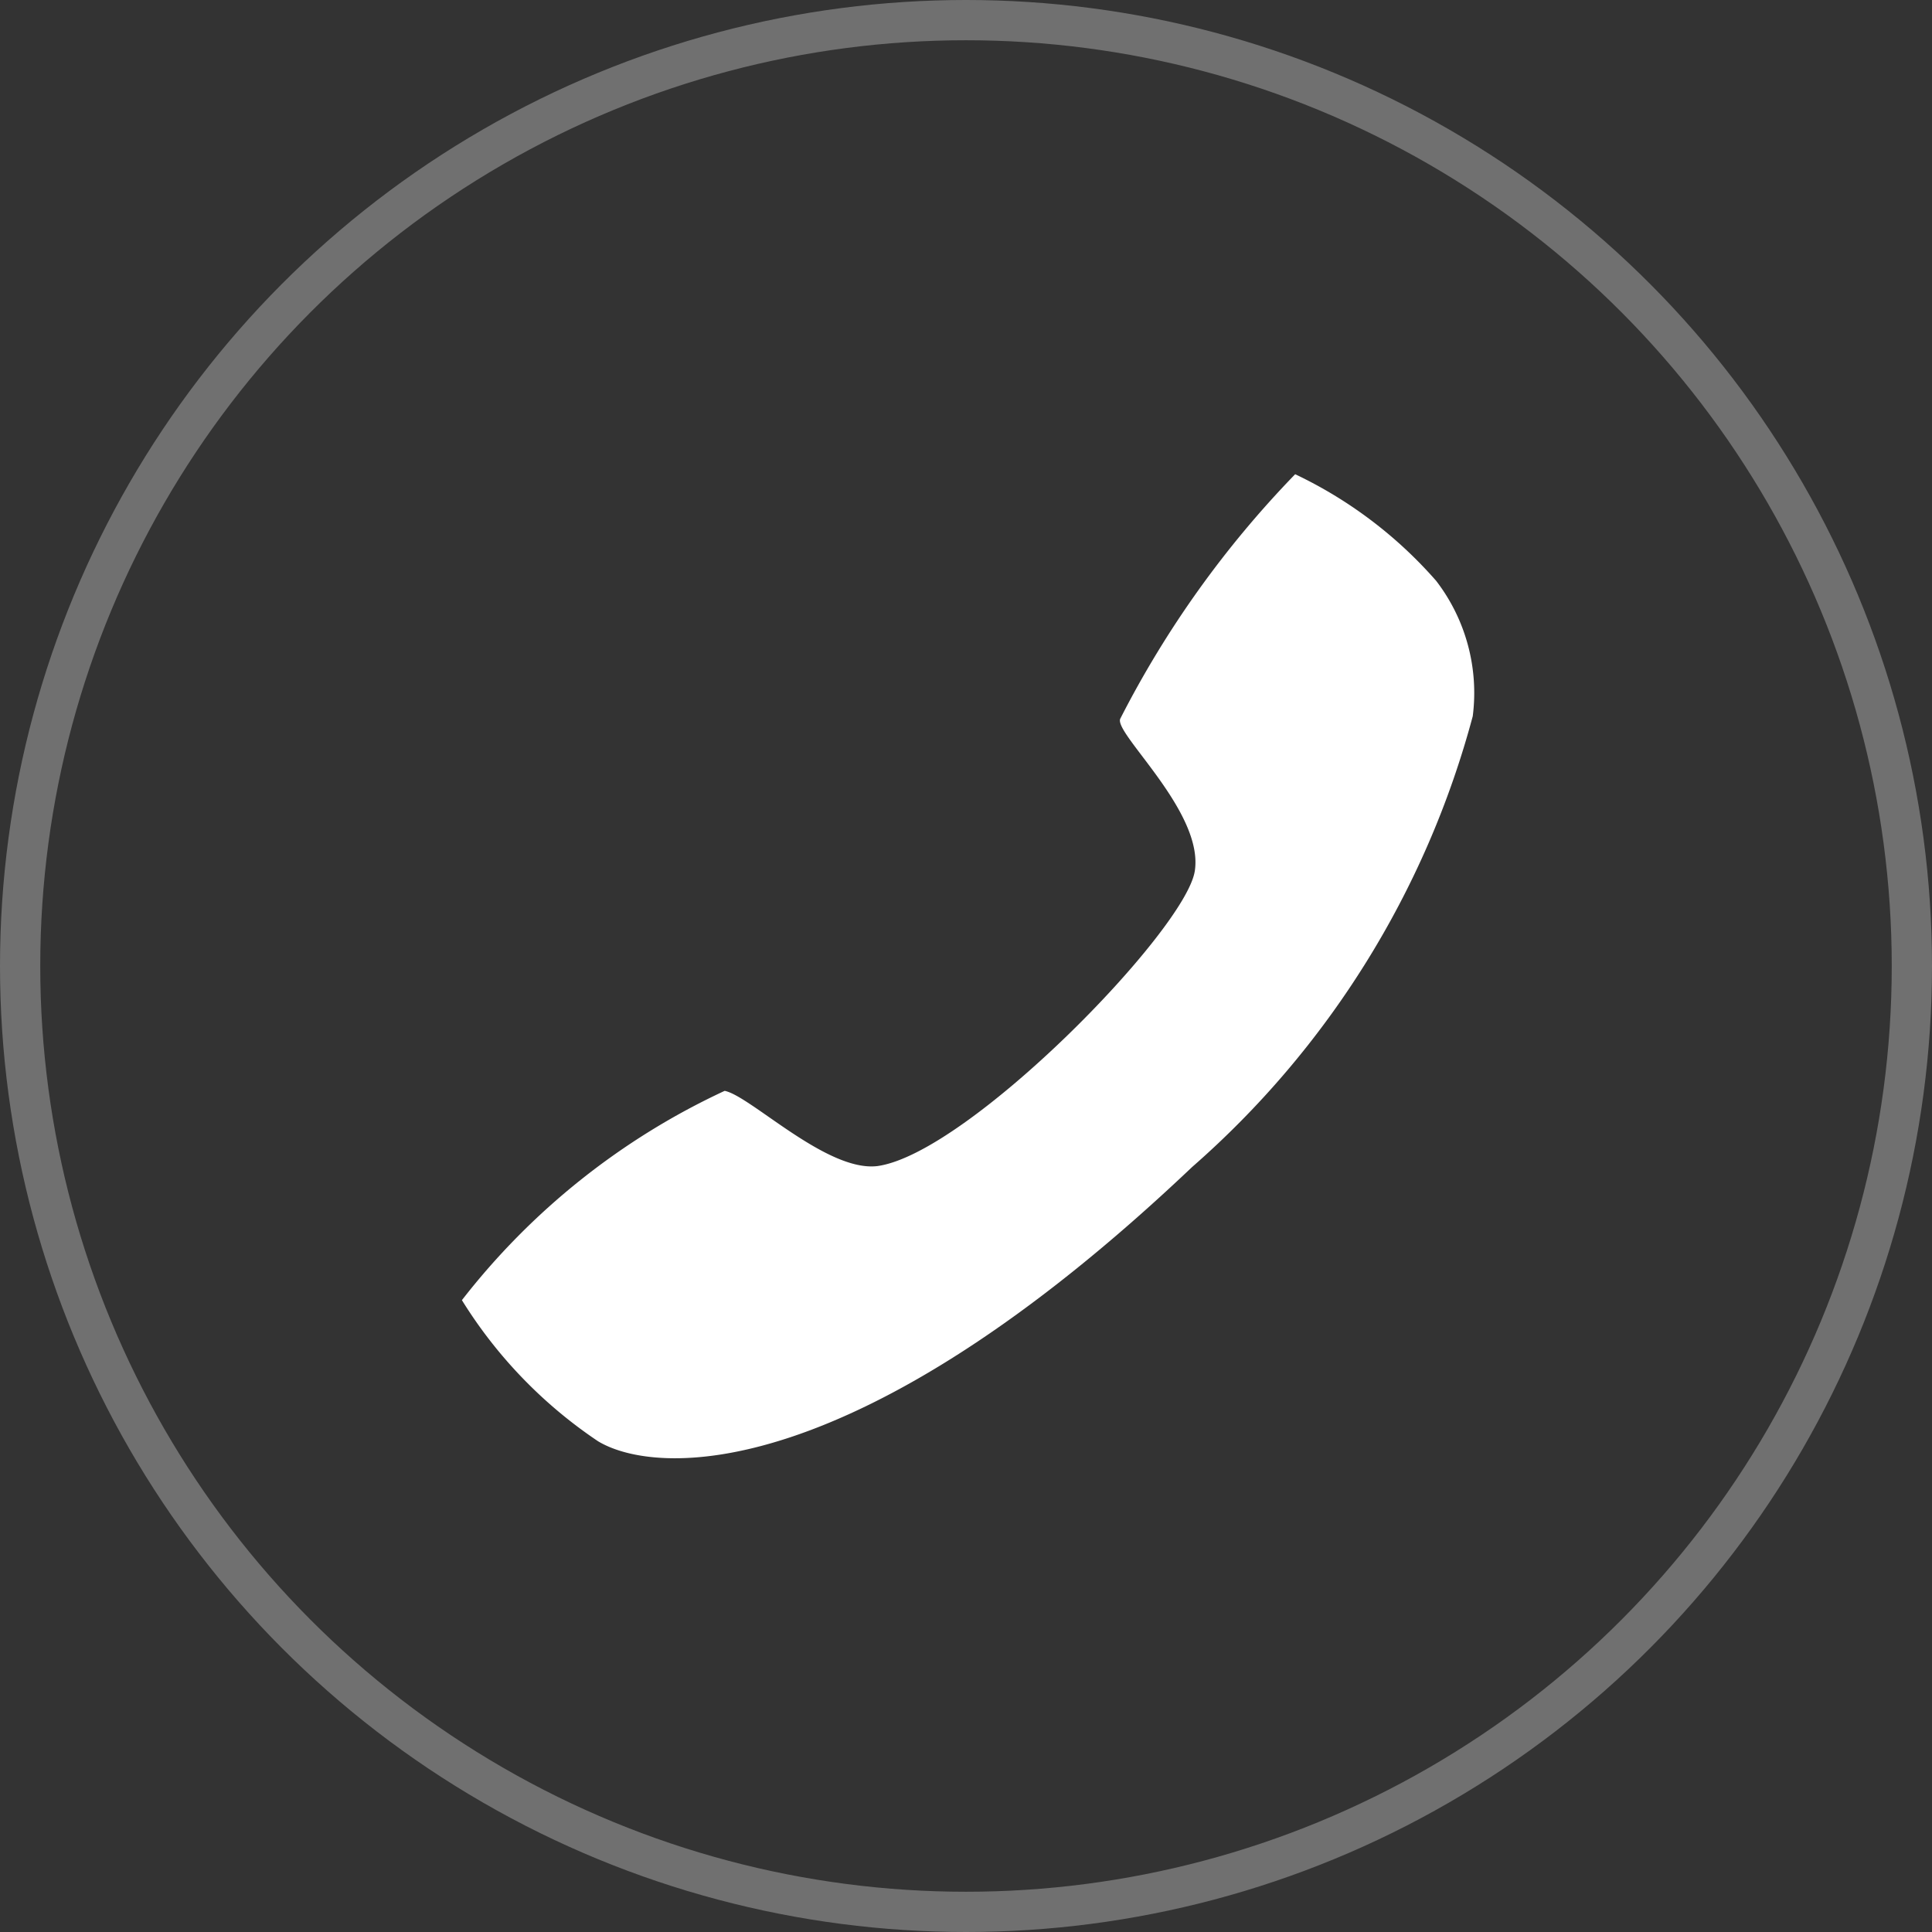 <svg xmlns="http://www.w3.org/2000/svg" width="24" height="24" viewBox="0 0 24 24">
  <rect x="0" y="0" width="24" height="24" fill="#333333" stroke="none"/>
  <defs>
    <style>
      .cls-1 {
        fill: #fff;
      }

      .cls-2, .cls-4 {
        fill: none;
      }

      .cls-2 {
        stroke: #fff;
        stroke-width: 0.5px;
        opacity: 0.3;
      }

      .cls-3 {
        stroke: none;
      }
    </style>
  </defs>
  <g id="组_494" data-name="组 494" transform="translate(-109.469 -86.469)">
    <path id="路径_208" data-name="路径 208" class="cls-1" d="M171.036,152.064a5.408,5.408,0,0,1,1.752,1.325,2.284,2.284,0,0,1,.454,1.681,11.321,11.321,0,0,1-3.486,5.6c-4.189,3.975-6.661,3.842-7.381,3.406a5.767,5.767,0,0,1-1.69-1.752,8.857,8.857,0,0,1,3.264-2.6c.32.062,1.272,1.014,1.9.934,1.129-.16,3.824-2.926,3.94-3.664s-1.014-1.716-.925-1.894A12.558,12.558,0,0,1,171.036,152.064Z" transform="translate(-45.478 -59.704)"/>
    <g id="椭圆_103" data-name="椭圆 103" class="cls-2" transform="translate(109.469 86.469)">
      <circle class="cls-3" cx="12" cy="12" r="12"/>
      <circle class="cls-4" cx="12" cy="12" r="11.75"/>
    </g>
  </g>
</svg>
